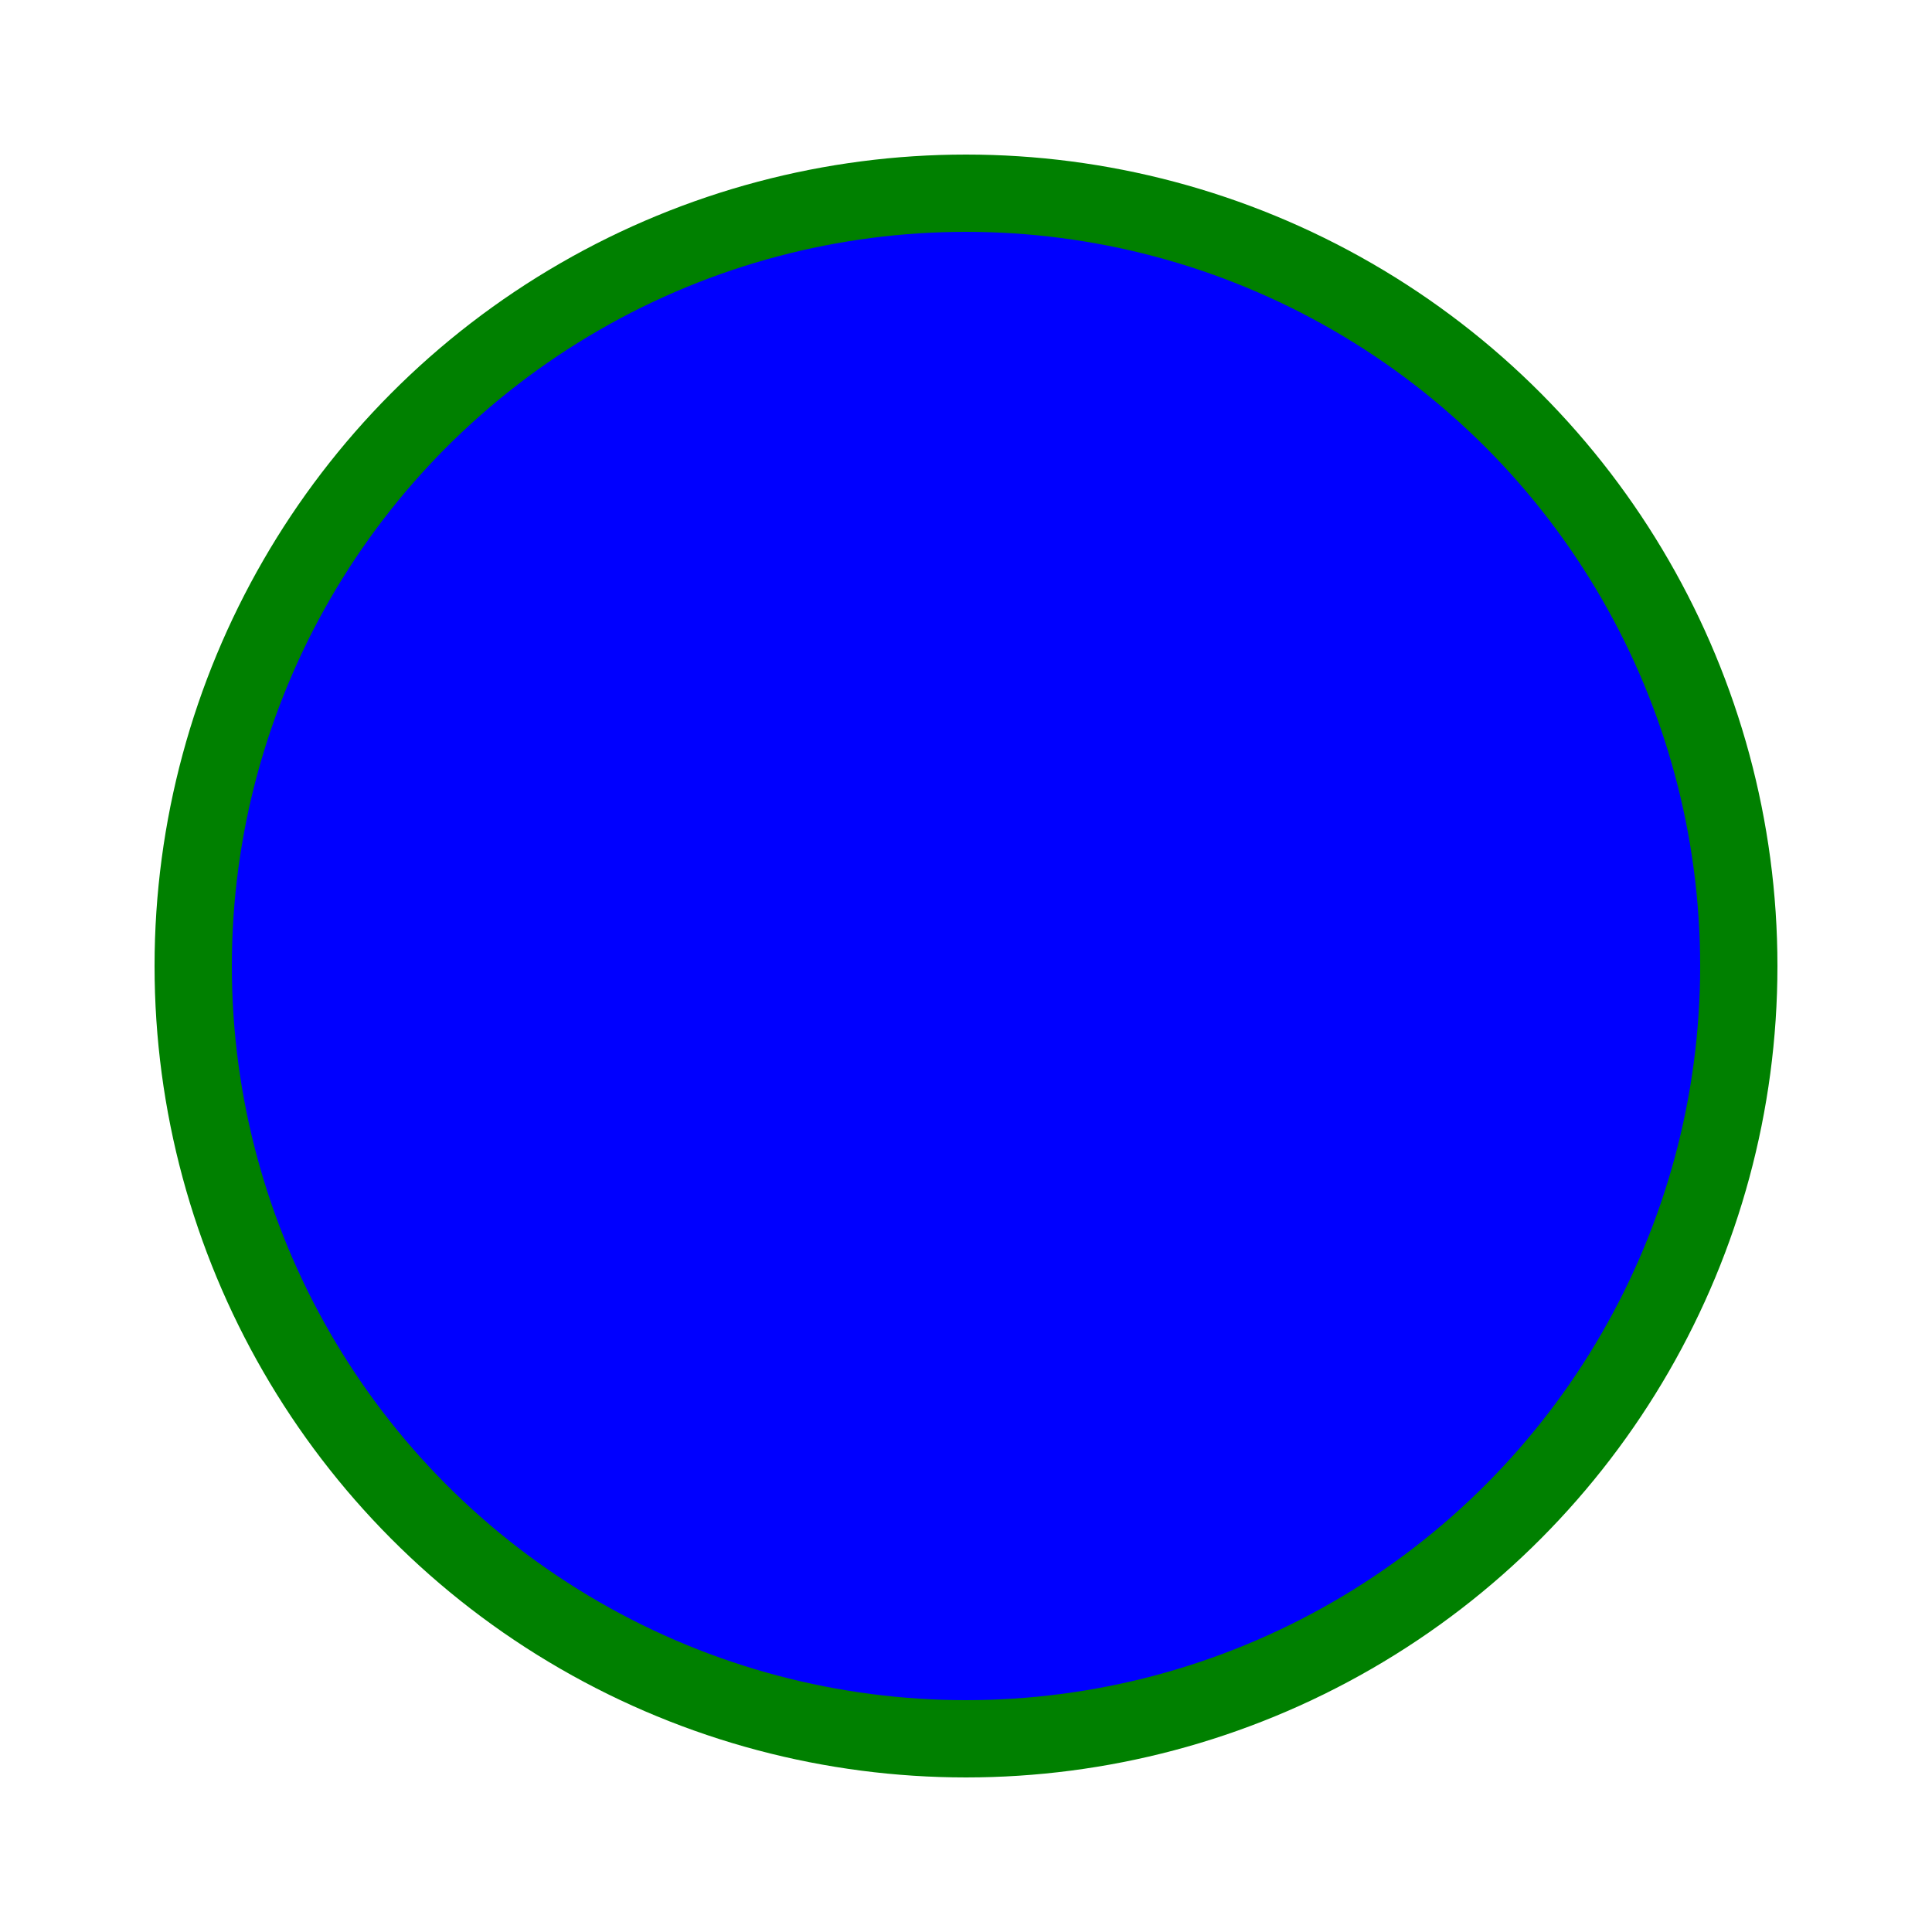 
<svg
     version="1.1"
     baseProfile="full"
     width="100"
     height="100"
     xmlns="http://www.w3.org/2000/svg">
    <circle cx="50" cy="50" r="40" stroke="green" stroke-width="4" fill="blue" /> 
</svg>